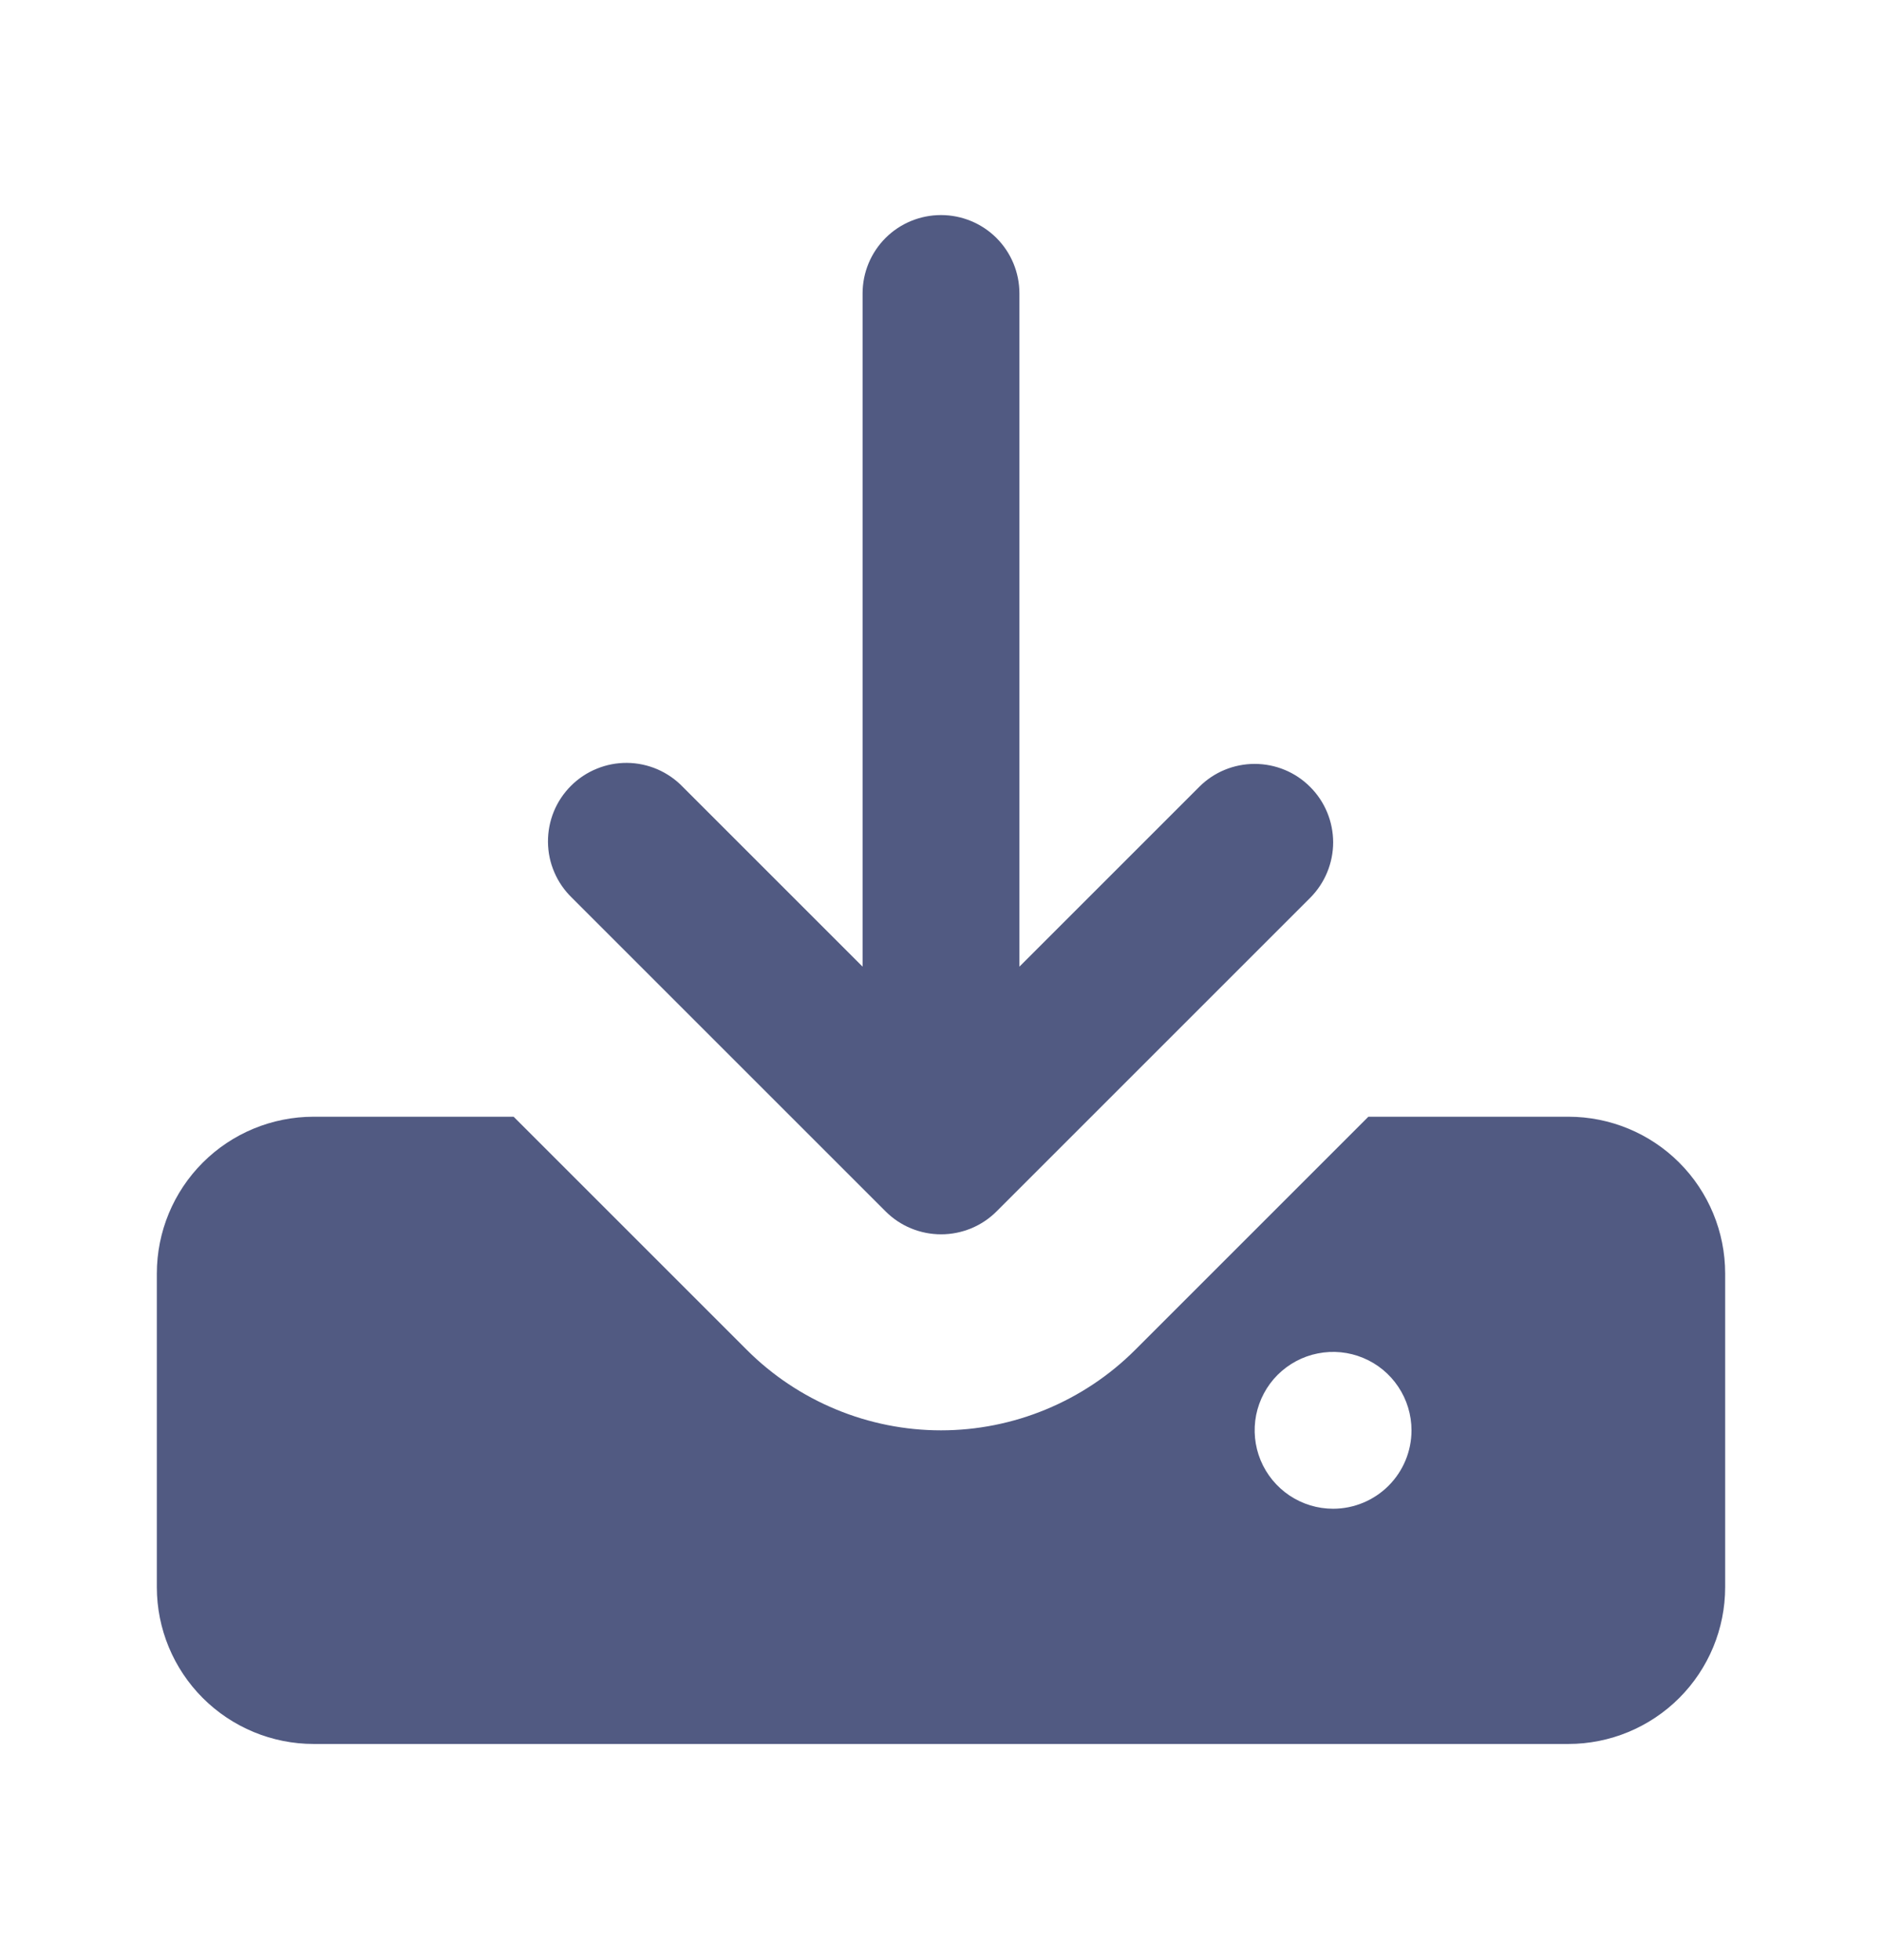 <svg width="24" height="25" viewBox="0 0 24 25" fill="none" xmlns="http://www.w3.org/2000/svg">
<g id="download">
<g id="Vector">
<path d="M16.707 10.036C16.52 9.848 16.265 9.743 16 9.743C15.735 9.743 15.48 9.848 15.293 10.036L13 12.329V3.743C13 3.477 12.895 3.223 12.707 3.035C12.52 2.848 12.265 2.743 12 2.743C11.735 2.743 11.48 2.848 11.293 3.035C11.105 3.223 11 3.477 11 3.743V12.329L8.707 10.036C8.615 9.94 8.504 9.864 8.382 9.811C8.26 9.759 8.129 9.731 7.996 9.73C7.864 9.729 7.732 9.754 7.609 9.805C7.486 9.855 7.375 9.929 7.281 10.023C7.187 10.117 7.112 10.229 7.062 10.352C7.012 10.475 6.987 10.606 6.988 10.739C6.989 10.872 7.016 11.003 7.069 11.125C7.121 11.247 7.197 11.357 7.293 11.45L11.293 15.45C11.386 15.543 11.496 15.617 11.618 15.667C11.739 15.717 11.87 15.743 12.001 15.743C12.133 15.743 12.263 15.717 12.384 15.667C12.506 15.617 12.616 15.543 12.709 15.45L16.709 11.45C16.896 11.262 17.001 11.007 17.001 10.742C17 10.477 16.895 10.223 16.707 10.036Z" fill="#515A82"/>
<path d="M20 14.243H17.45L14.475 17.218C14.15 17.543 13.764 17.8 13.339 17.976C12.915 18.152 12.46 18.243 12 18.243C11.54 18.243 11.085 18.152 10.661 17.976C10.236 17.8 9.85 17.543 9.525 17.218L6.55 14.243H4C3.47 14.243 2.961 14.453 2.586 14.828C2.211 15.203 2 15.712 2 16.243V20.243C2 20.773 2.211 21.282 2.586 21.657C2.961 22.032 3.47 22.243 4 22.243H20C20.53 22.243 21.039 22.032 21.414 21.657C21.789 21.282 22 20.773 22 20.243V16.243C22 15.712 21.789 15.203 21.414 14.828C21.039 14.453 20.53 14.243 20 14.243ZM17 19.243C16.802 19.243 16.609 19.184 16.444 19.074C16.28 18.964 16.152 18.808 16.076 18.625C16 18.442 15.981 18.241 16.019 18.047C16.058 17.854 16.153 17.675 16.293 17.535C16.433 17.396 16.611 17.3 16.805 17.262C16.999 17.223 17.2 17.243 17.383 17.319C17.565 17.394 17.722 17.523 17.831 17.687C17.941 17.851 18 18.045 18 18.243C18 18.508 17.895 18.762 17.707 18.95C17.52 19.137 17.265 19.243 17 19.243Z" fill="#515A82"/>
</g>
</g>
</svg>
